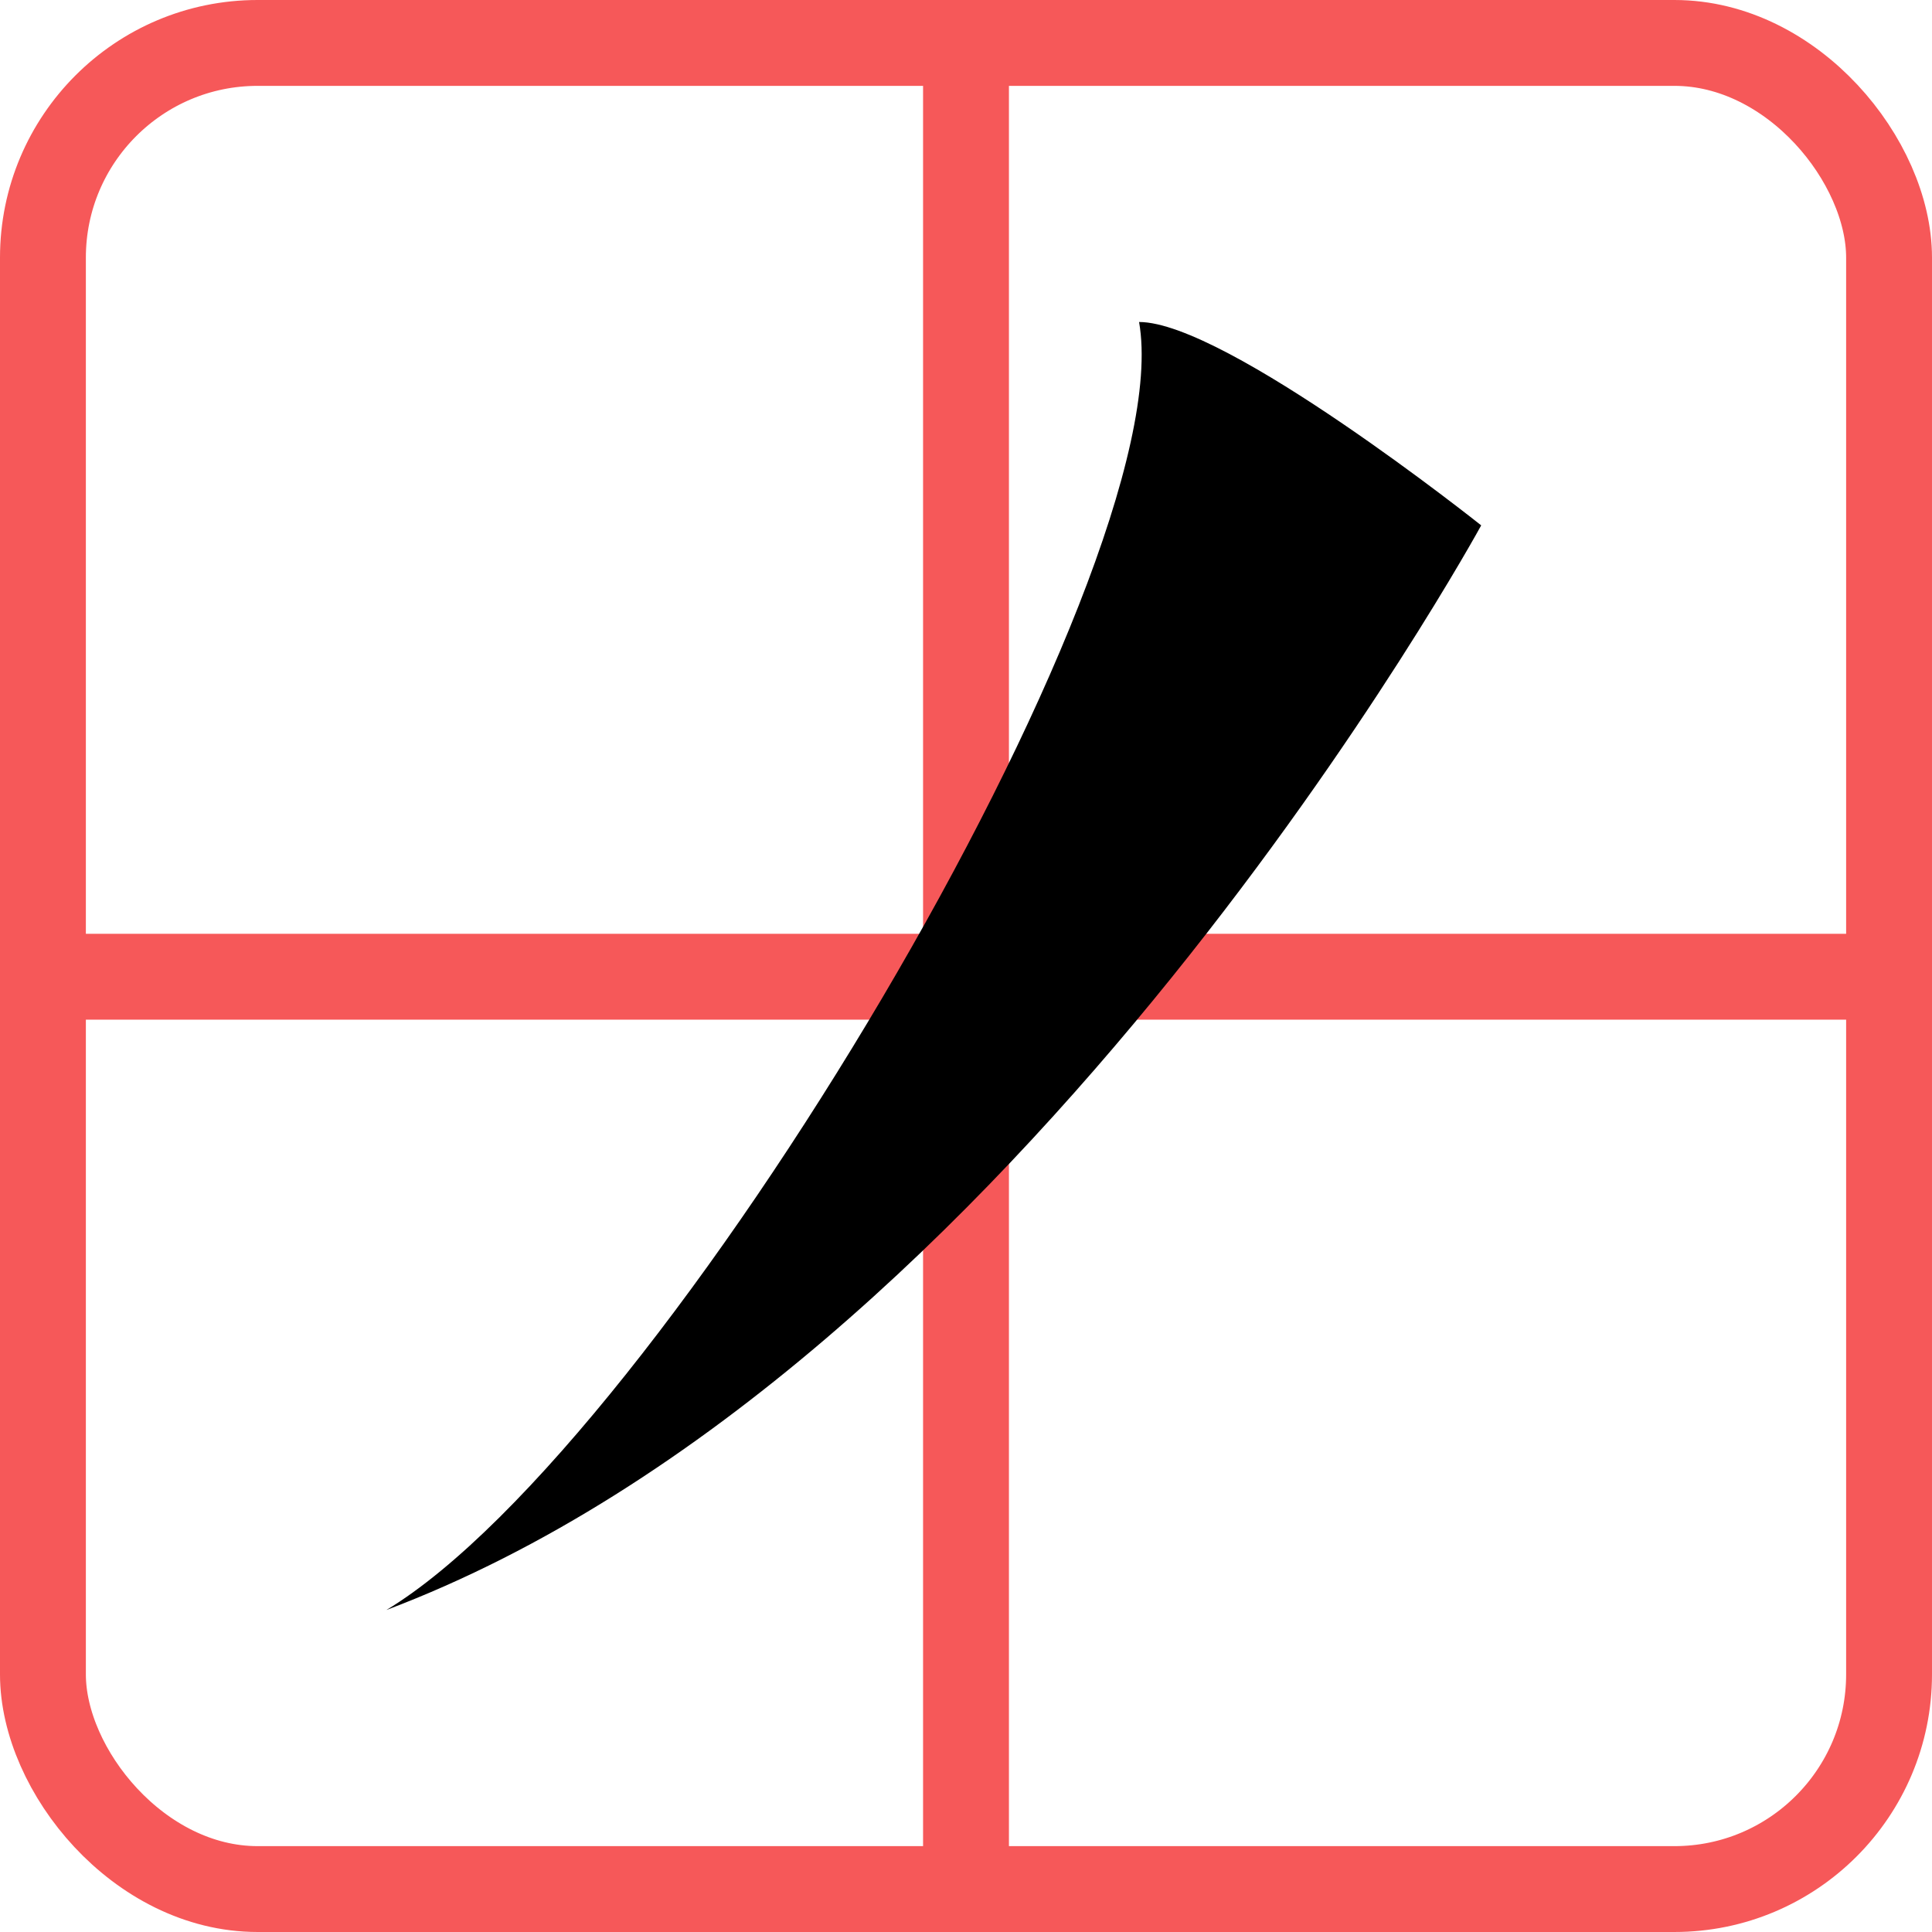 <svg xmlns="http://www.w3.org/2000/svg" width="90" height="90" viewBox="0 0 90 90">
    <g fill="none" fill-rule="evenodd">
        <rect width="86" height="86" x="2" y="2" stroke="#F65859" stroke-width="4" rx="10"/>
        <path stroke="#F65859" stroke-linecap="square" stroke-width="4" d="M2 45.5h86M45 3v85"/>
        <path fill="#000" d="M18 75c12.807-7.721 37.102-48.319 35.063-60C57.103 15 69 24.474 69 24.474S47.49 63.868 18 75z"/>
    </g>
</svg>
